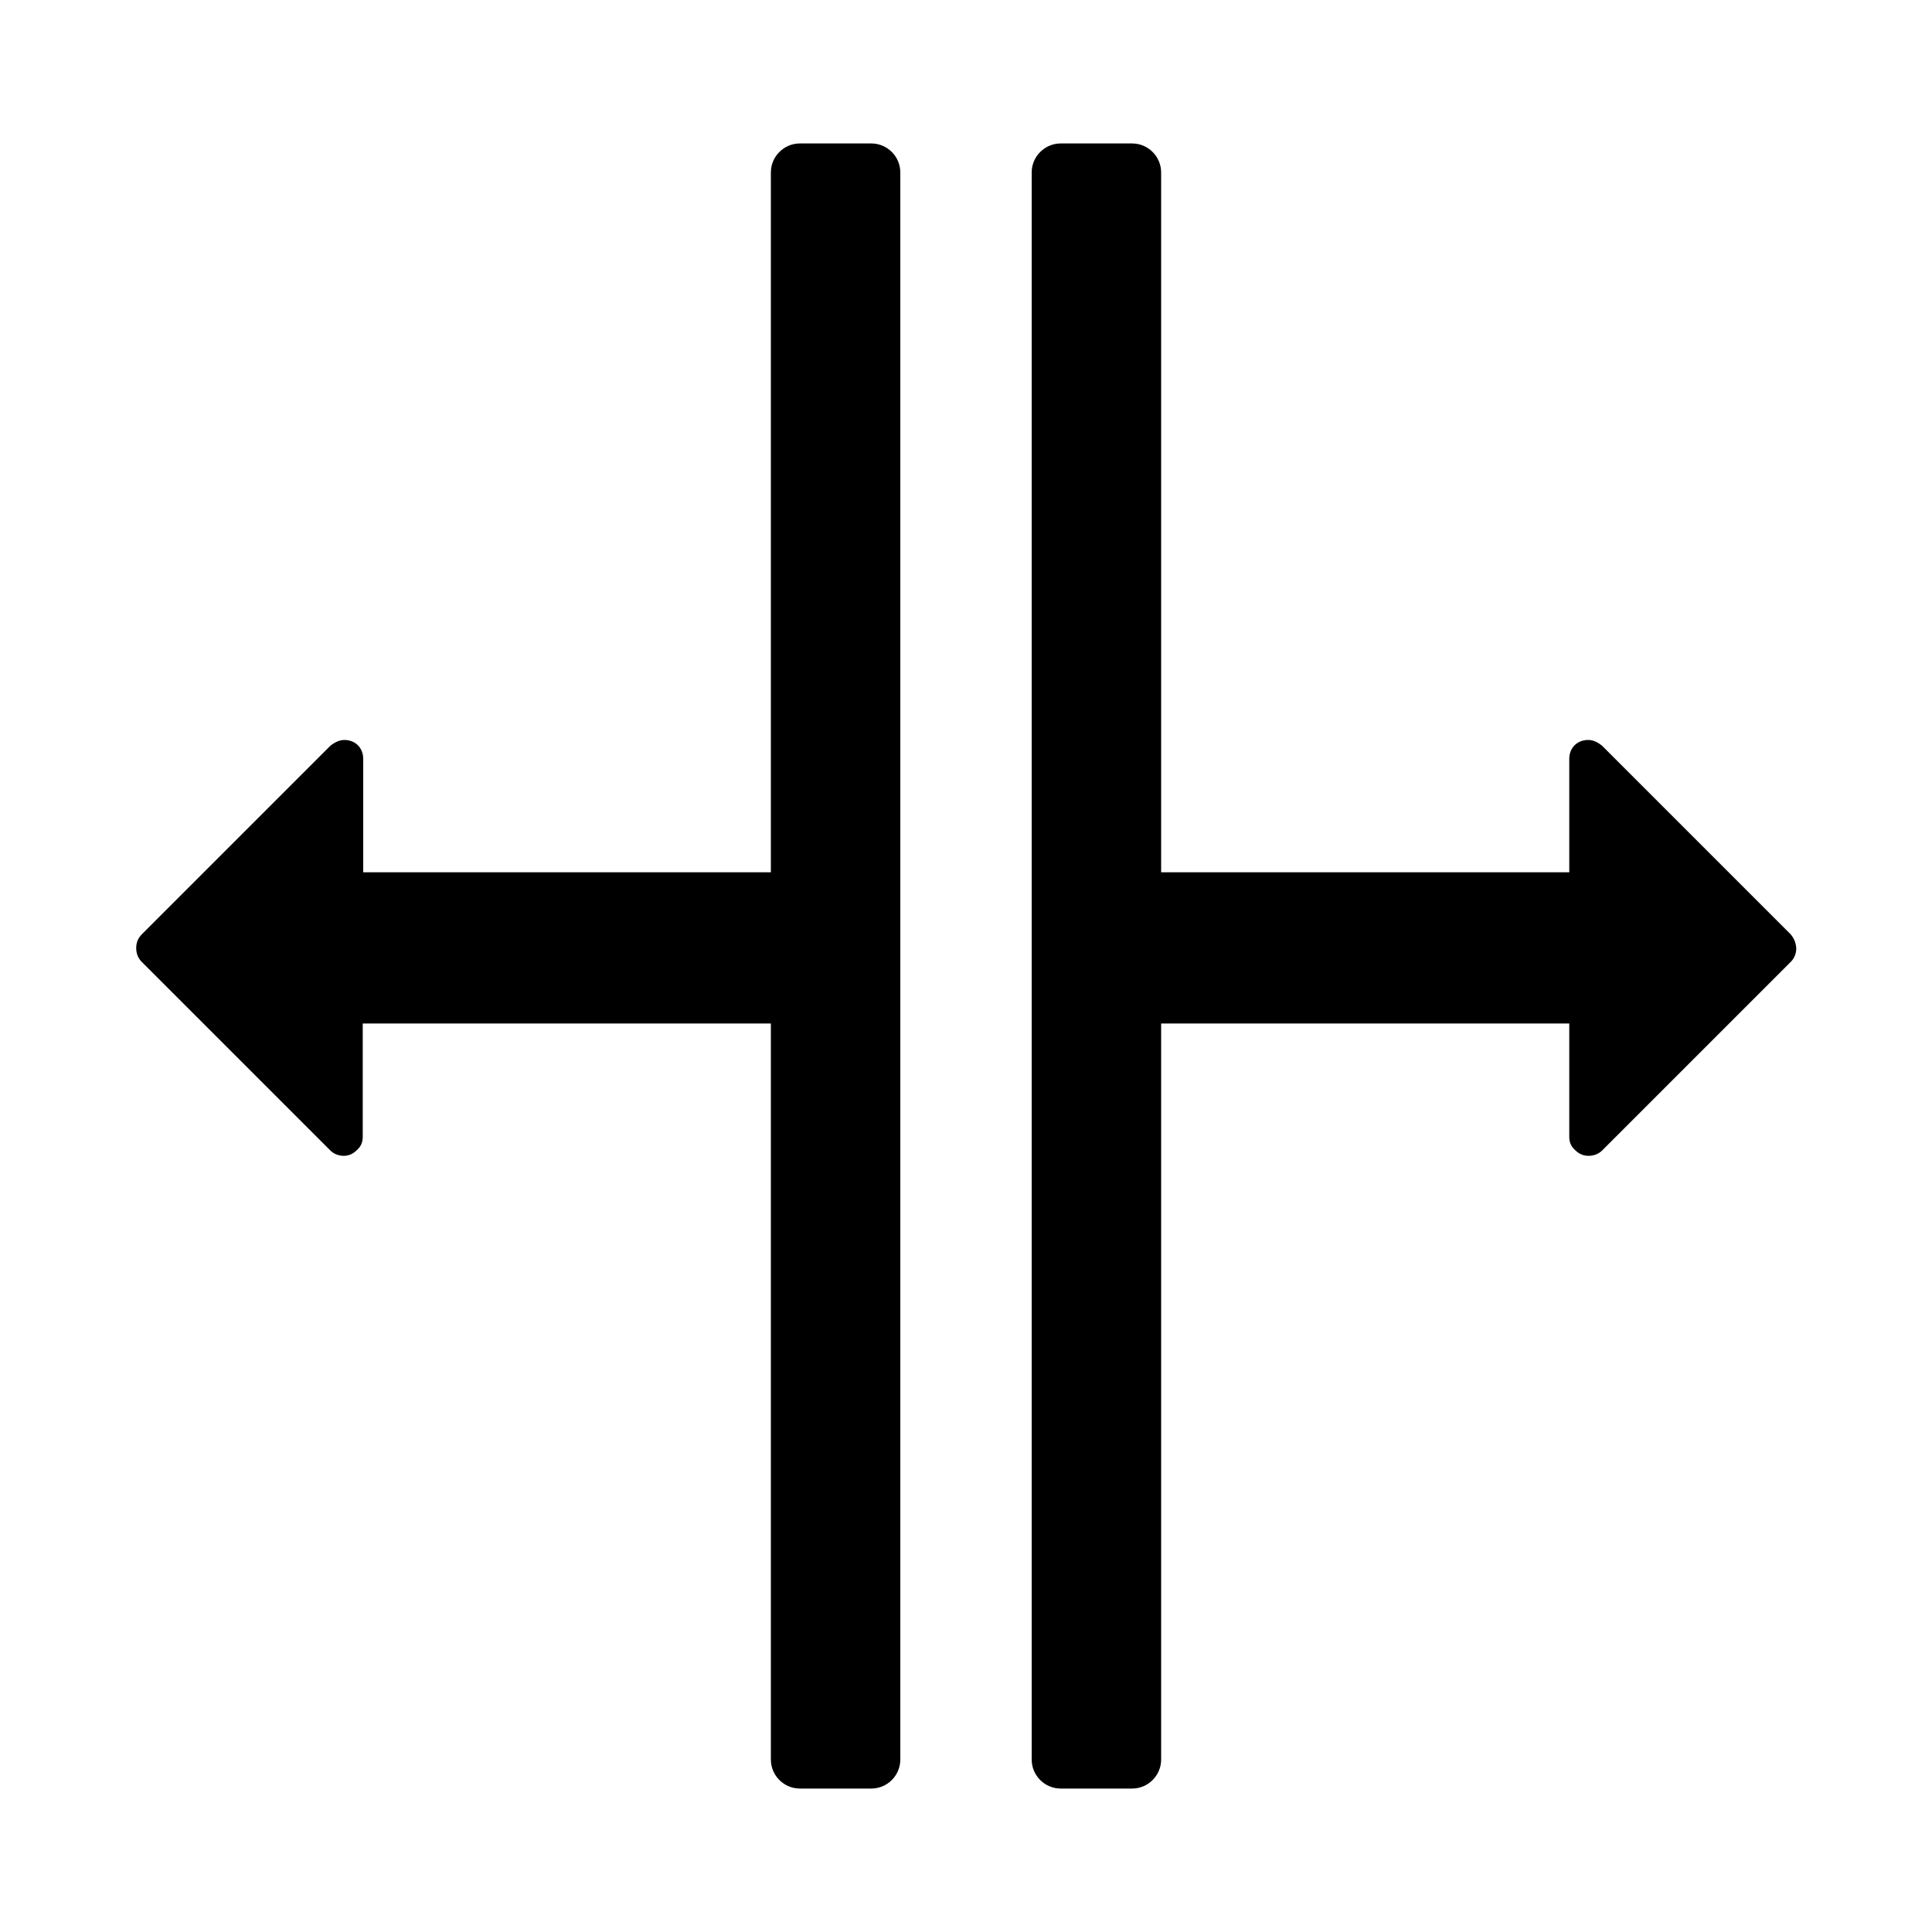 <svg xmlns="http://www.w3.org/2000/svg" viewBox="0 0 400 400"><path d="M234.4 370.3h-14.8c-3.3 0-6-2.7-6-6V35.7c0-3.3 2.7-6 6-6h14.8c3.3 0 6 2.7 6 6v328.6C240.4 367.6 237.7 370.3 234.4 370.3z"/><path d="M370.7 193.4l-39-39c-1-0.8-1.9-1.2-2.9-1.2 -1.1 0-2.1 0.4-2.8 1.1 -0.7 0.7-1.1 1.7-1.1 2.8v23.5h-87.6v31.3h87.6v23.5c0 1.1 0.4 2 1.2 2.7 0.8 0.8 1.7 1.2 2.8 1.2 1.1 0 2.1-0.4 2.8-1.1l39.1-39.1c0.7-0.7 1.1-1.7 1.1-2.8C371.8 195.1 371.4 194.2 370.7 193.4z"/><path d="M165.6 370.3h14.8c3.3 0 6-2.7 6-6V35.7c0-3.3-2.7-6-6-6h-14.8c-3.3 0-6 2.7-6 6v328.6C159.6 367.6 162.3 370.3 165.6 370.3z"/><path d="M29.4 193.4l39-39c1-0.8 2-1.2 2.9-1.2 1.1 0 2.1 0.4 2.8 1.1 0.7 0.7 1.1 1.7 1.1 2.8v23.5h87.6v31.3H75.1v23.5c0 1.1-0.4 2-1.2 2.7 -0.8 0.8-1.7 1.2-2.7 1.2 -1.1 0-2.1-0.4-2.8-1.1l-39.1-39.1c-0.7-0.7-1.1-1.7-1.1-2.8C28.2 195.1 28.6 194.2 29.4 193.4z"/></svg>
